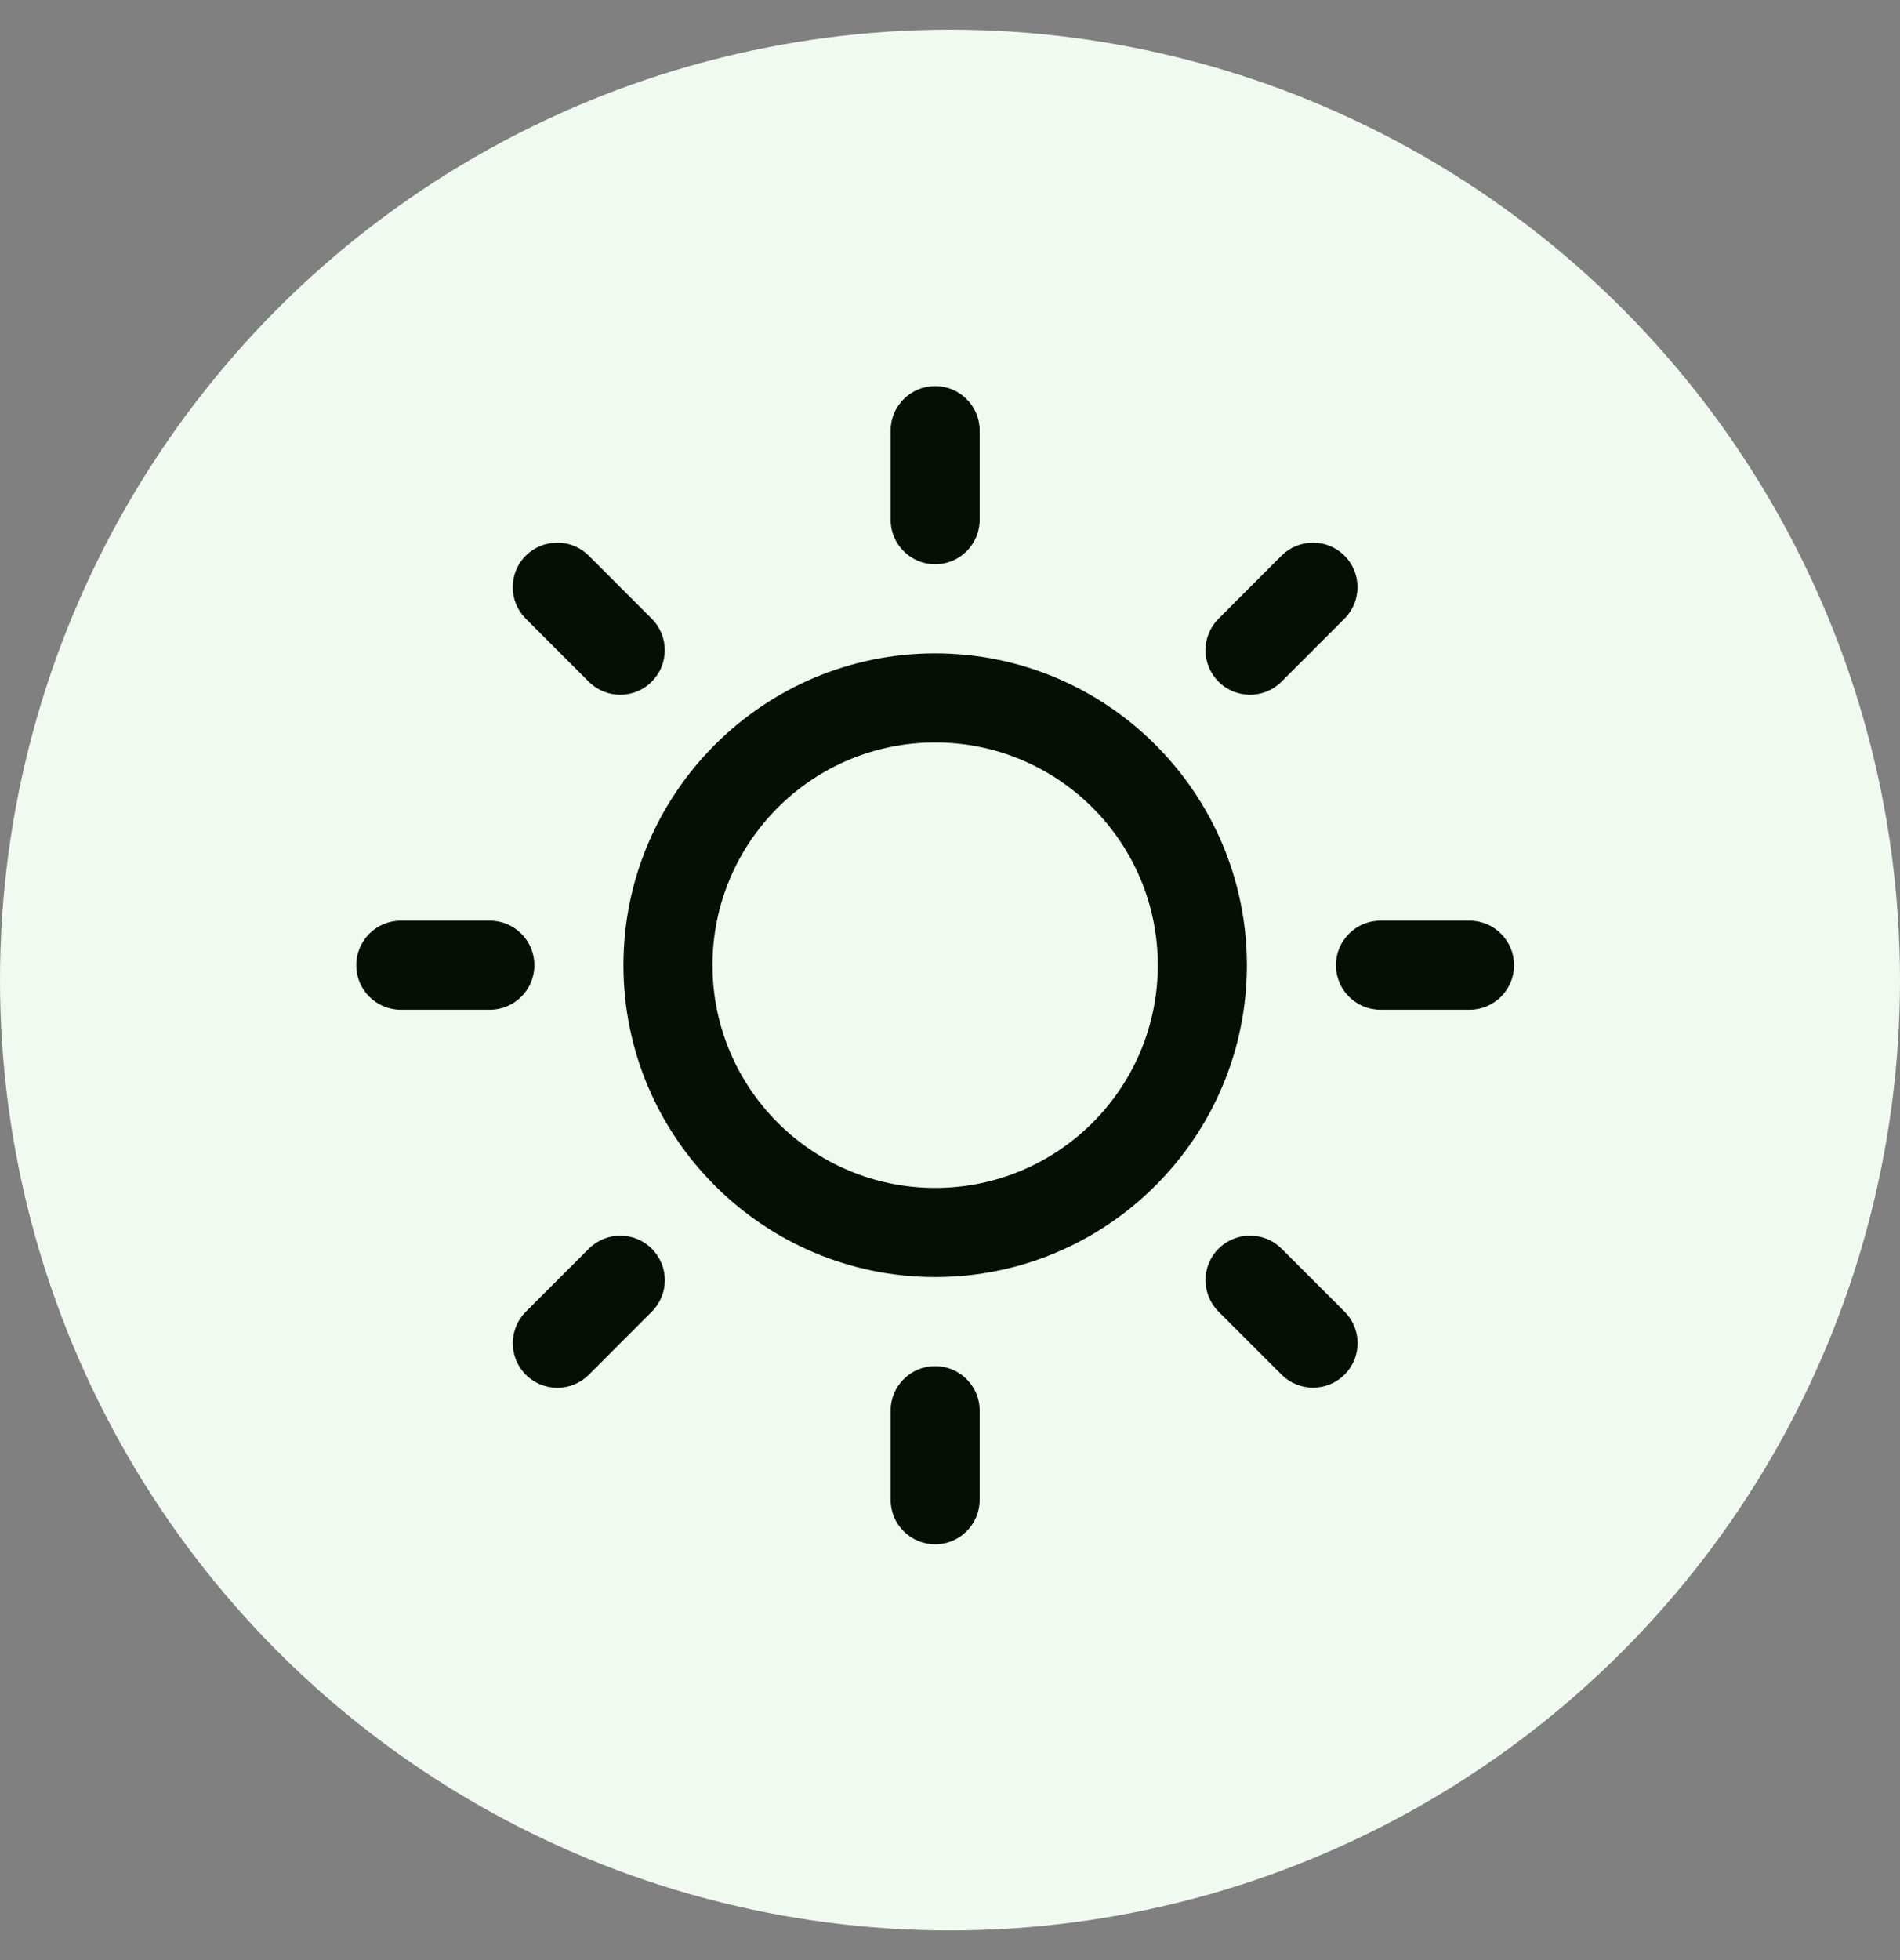 <svg width="32" height="33" viewBox="0 0 32 33" fill="none" xmlns="http://www.w3.org/2000/svg">
<rect x="0" y="0" width="32" height="33" fill="#808080" stroke="none"/>
<circle cx="16" cy="16.5" r="16" fill="#F1FAF0"/>
<path d="M15.75 11C12.855 11 10.5 13.355 10.5 16.25C10.5 19.145 12.855 21.5 15.75 21.5C18.645 21.5 21 19.145 21 16.25C21 13.355 18.645 11 15.75 11ZM15.75 20C13.679 20 12 18.321 12 16.25C12 14.179 13.679 12.5 15.75 12.5C17.821 12.5 19.5 14.179 19.5 16.25C19.5 18.321 17.821 20 15.75 20ZM15.75 9.5C16.164 9.5 16.5 9.164 16.5 8.75V7.25C16.5 6.836 16.164 6.5 15.75 6.5C15.336 6.5 15 6.836 15 7.25V8.75C15 9.164 15.336 9.5 15.75 9.5ZM15.75 23C15.336 23 15 23.336 15 23.75V25.25C15 25.664 15.336 26 15.75 26C16.164 26 16.5 25.664 16.5 25.25V23.75C16.5 23.336 16.164 23 15.75 23ZM21.583 11.477L22.644 10.416C22.936 10.123 22.936 9.648 22.644 9.355C22.351 9.063 21.876 9.063 21.583 9.355L20.523 10.416C20.23 10.709 20.23 11.184 20.523 11.477C20.816 11.77 21.29 11.77 21.583 11.477ZM9.917 21.023L8.856 22.084C8.563 22.377 8.563 22.852 8.856 23.145C9.149 23.438 9.624 23.438 9.917 23.145L10.977 22.084C11.271 21.79 11.271 21.316 10.977 21.023C10.685 20.73 10.21 20.73 9.917 21.023ZM9 16.25C9 15.836 8.664 15.5 8.25 15.5H6.75C6.336 15.5 6 15.836 6 16.25C6 16.664 6.336 17 6.75 17H8.25C8.664 17 9 16.664 9 16.25ZM24.75 15.5H23.25C22.836 15.5 22.5 15.836 22.5 16.25C22.5 16.664 22.836 17 23.25 17H24.75C25.164 17 25.5 16.664 25.5 16.25C25.5 15.836 25.164 15.5 24.75 15.5ZM9.916 11.477C10.209 11.77 10.684 11.77 10.976 11.477C11.27 11.184 11.27 10.709 10.976 10.416L9.916 9.355C9.623 9.063 9.148 9.063 8.855 9.355C8.562 9.648 8.562 10.123 8.855 10.416L9.916 11.477ZM21.584 21.022C21.29 20.73 20.816 20.73 20.523 21.022C20.23 21.315 20.23 21.79 20.523 22.083L21.584 23.143C21.877 23.436 22.352 23.436 22.645 23.143C22.938 22.851 22.938 22.376 22.645 22.083L21.584 21.022Z" fill="#060F05"/>
</svg>
